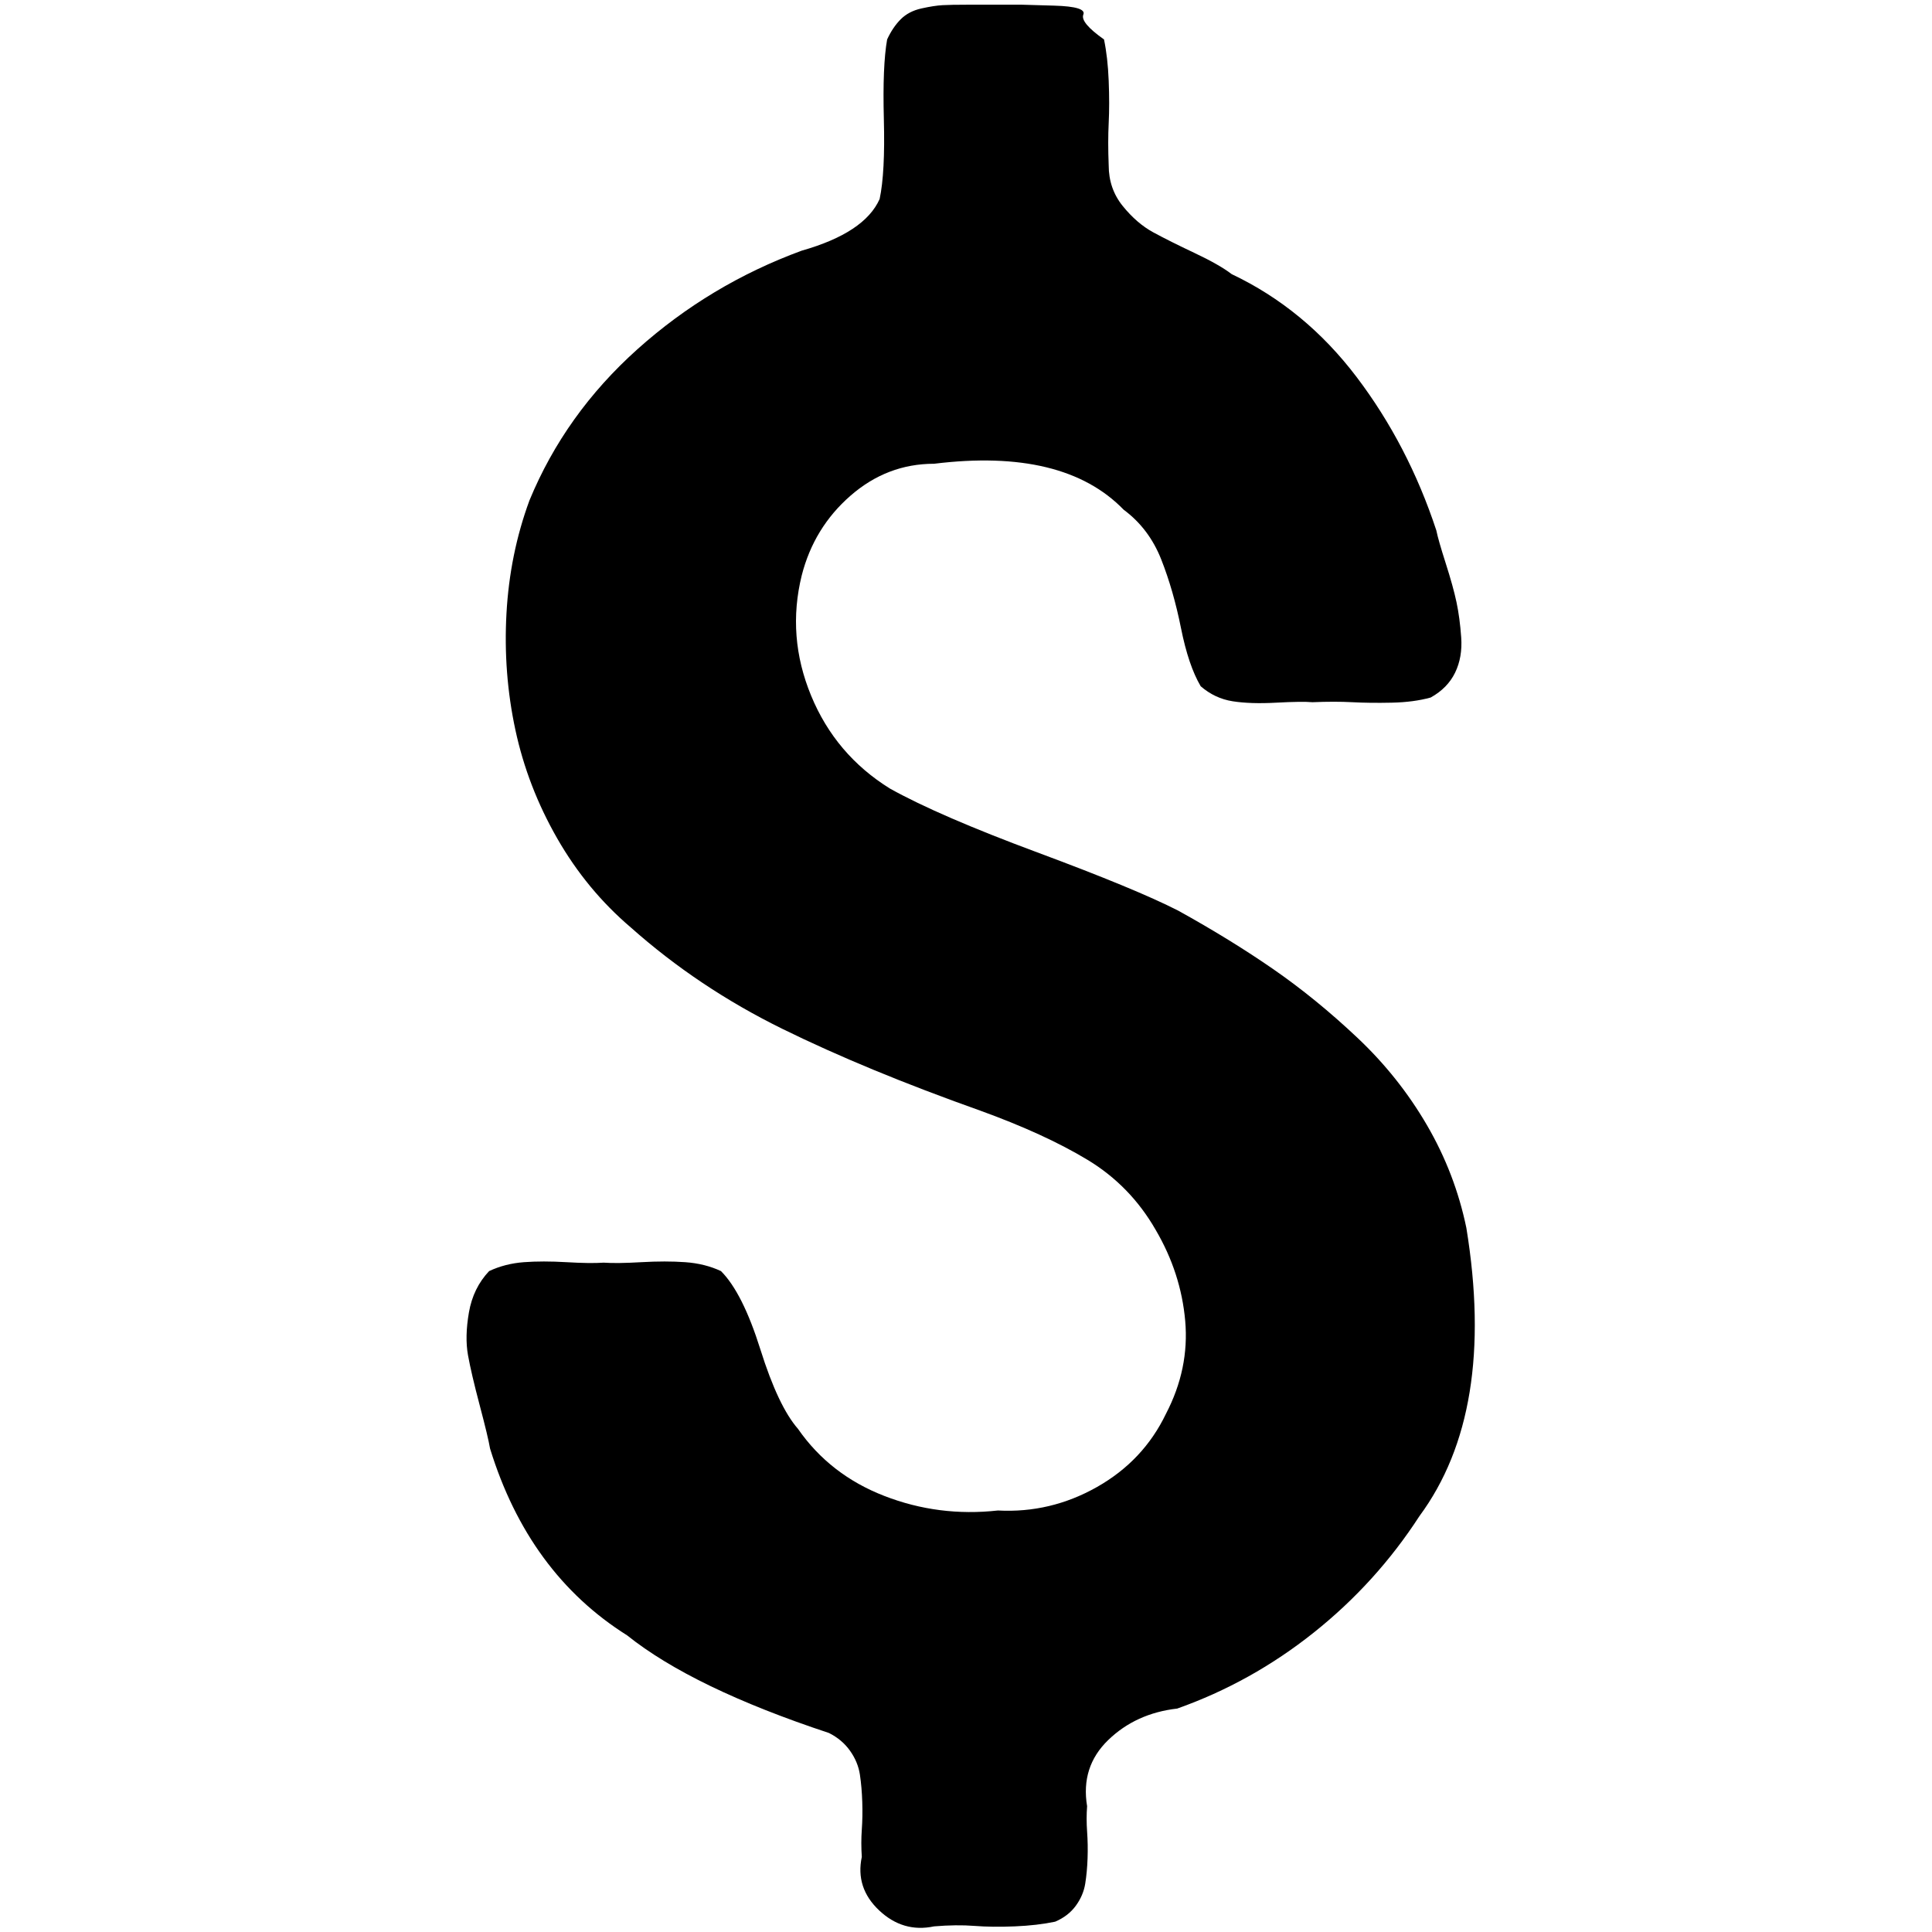<?xml version="1.0" standalone="no"?>
<!DOCTYPE svg PUBLIC "-//W3C//DTD SVG 1.1//EN" "http://www.w3.org/Graphics/SVG/1.1/DTD/svg11.dtd" >
<svg xmlns="http://www.w3.org/2000/svg" xmlns:xlink="http://www.w3.org/1999/xlink" version="1.1" width="2048" height="2048" viewBox="-10 0 2058 2048">
   <path fill="currentColor"
d="M844 262q67 -19 83 -55q6 -28 4.5 -85t3.5 -85q6 -13 14.5 -21.5t22 -11.5t22.5 -3.5t27 -0.5h24h33.5t34.5 1t31 9.5t22 26.5q4 19 5 44t0 45t0 45q0 25 15 43.5t32.5 28t44 22t39.5 22.5q78 37 133 109.5t85 163.5q2 10 10 35t11.5 41.5t5 37.5t-6.5 37.5t-26 26.5
q-18 5 -41.5 5.5t-42 -0.5t-42.5 0q-11 -1 -38.5 0.5t-46.5 -1.5t-34 -16q-13 -22 -21 -62t-21 -73t-40 -53q-64 -66 -202 -49q-50 0 -89 34t-52 85q-16 65 10 128t84 99q52 29 157 68t150 62q56 31 101.5 62.5t89.5 73t74 93t42 109.5q32 196 -50 307q-46 71 -112.5 124
t-145.5 81q-44 5 -73.5 33.5t-22.5 70.5q-1 13 0 27t0.5 28.5t-2.5 27t-10 23.5t-22 17q-19 4 -43 5t-43 -0.5t-43 0.5q-33 7 -58.5 -17t-18.5 -57q-1 -15 0 -29t0.5 -29.5t-2.5 -29t-10.5 -25.5t-22.5 -19q-145 -48 -215 -104q-105 -66 -146 -199q-2 -12 -11 -46
t-12.5 -53.5t1 -45.5t21.5 -44q17 -8 37 -9.5t45.5 0t39.5 0.5q14 1 40 -0.5t47 0t38 9.5q23 23 42 83.5t40 84.5q34 49 92 71.5t121 15.5q56 3 105.5 -25t73.5 -78q25 -48 20.5 -99t-31.5 -97q-27 -47 -72.5 -74.5t-114.5 -52.5q-121 -43 -210.5 -87t-161.5 -108
q-47 -40 -78.5 -95t-44.5 -115.5t-9.5 -124t24.5 -120.5q38 -92 115 -161t175 -105z" />
</svg>
